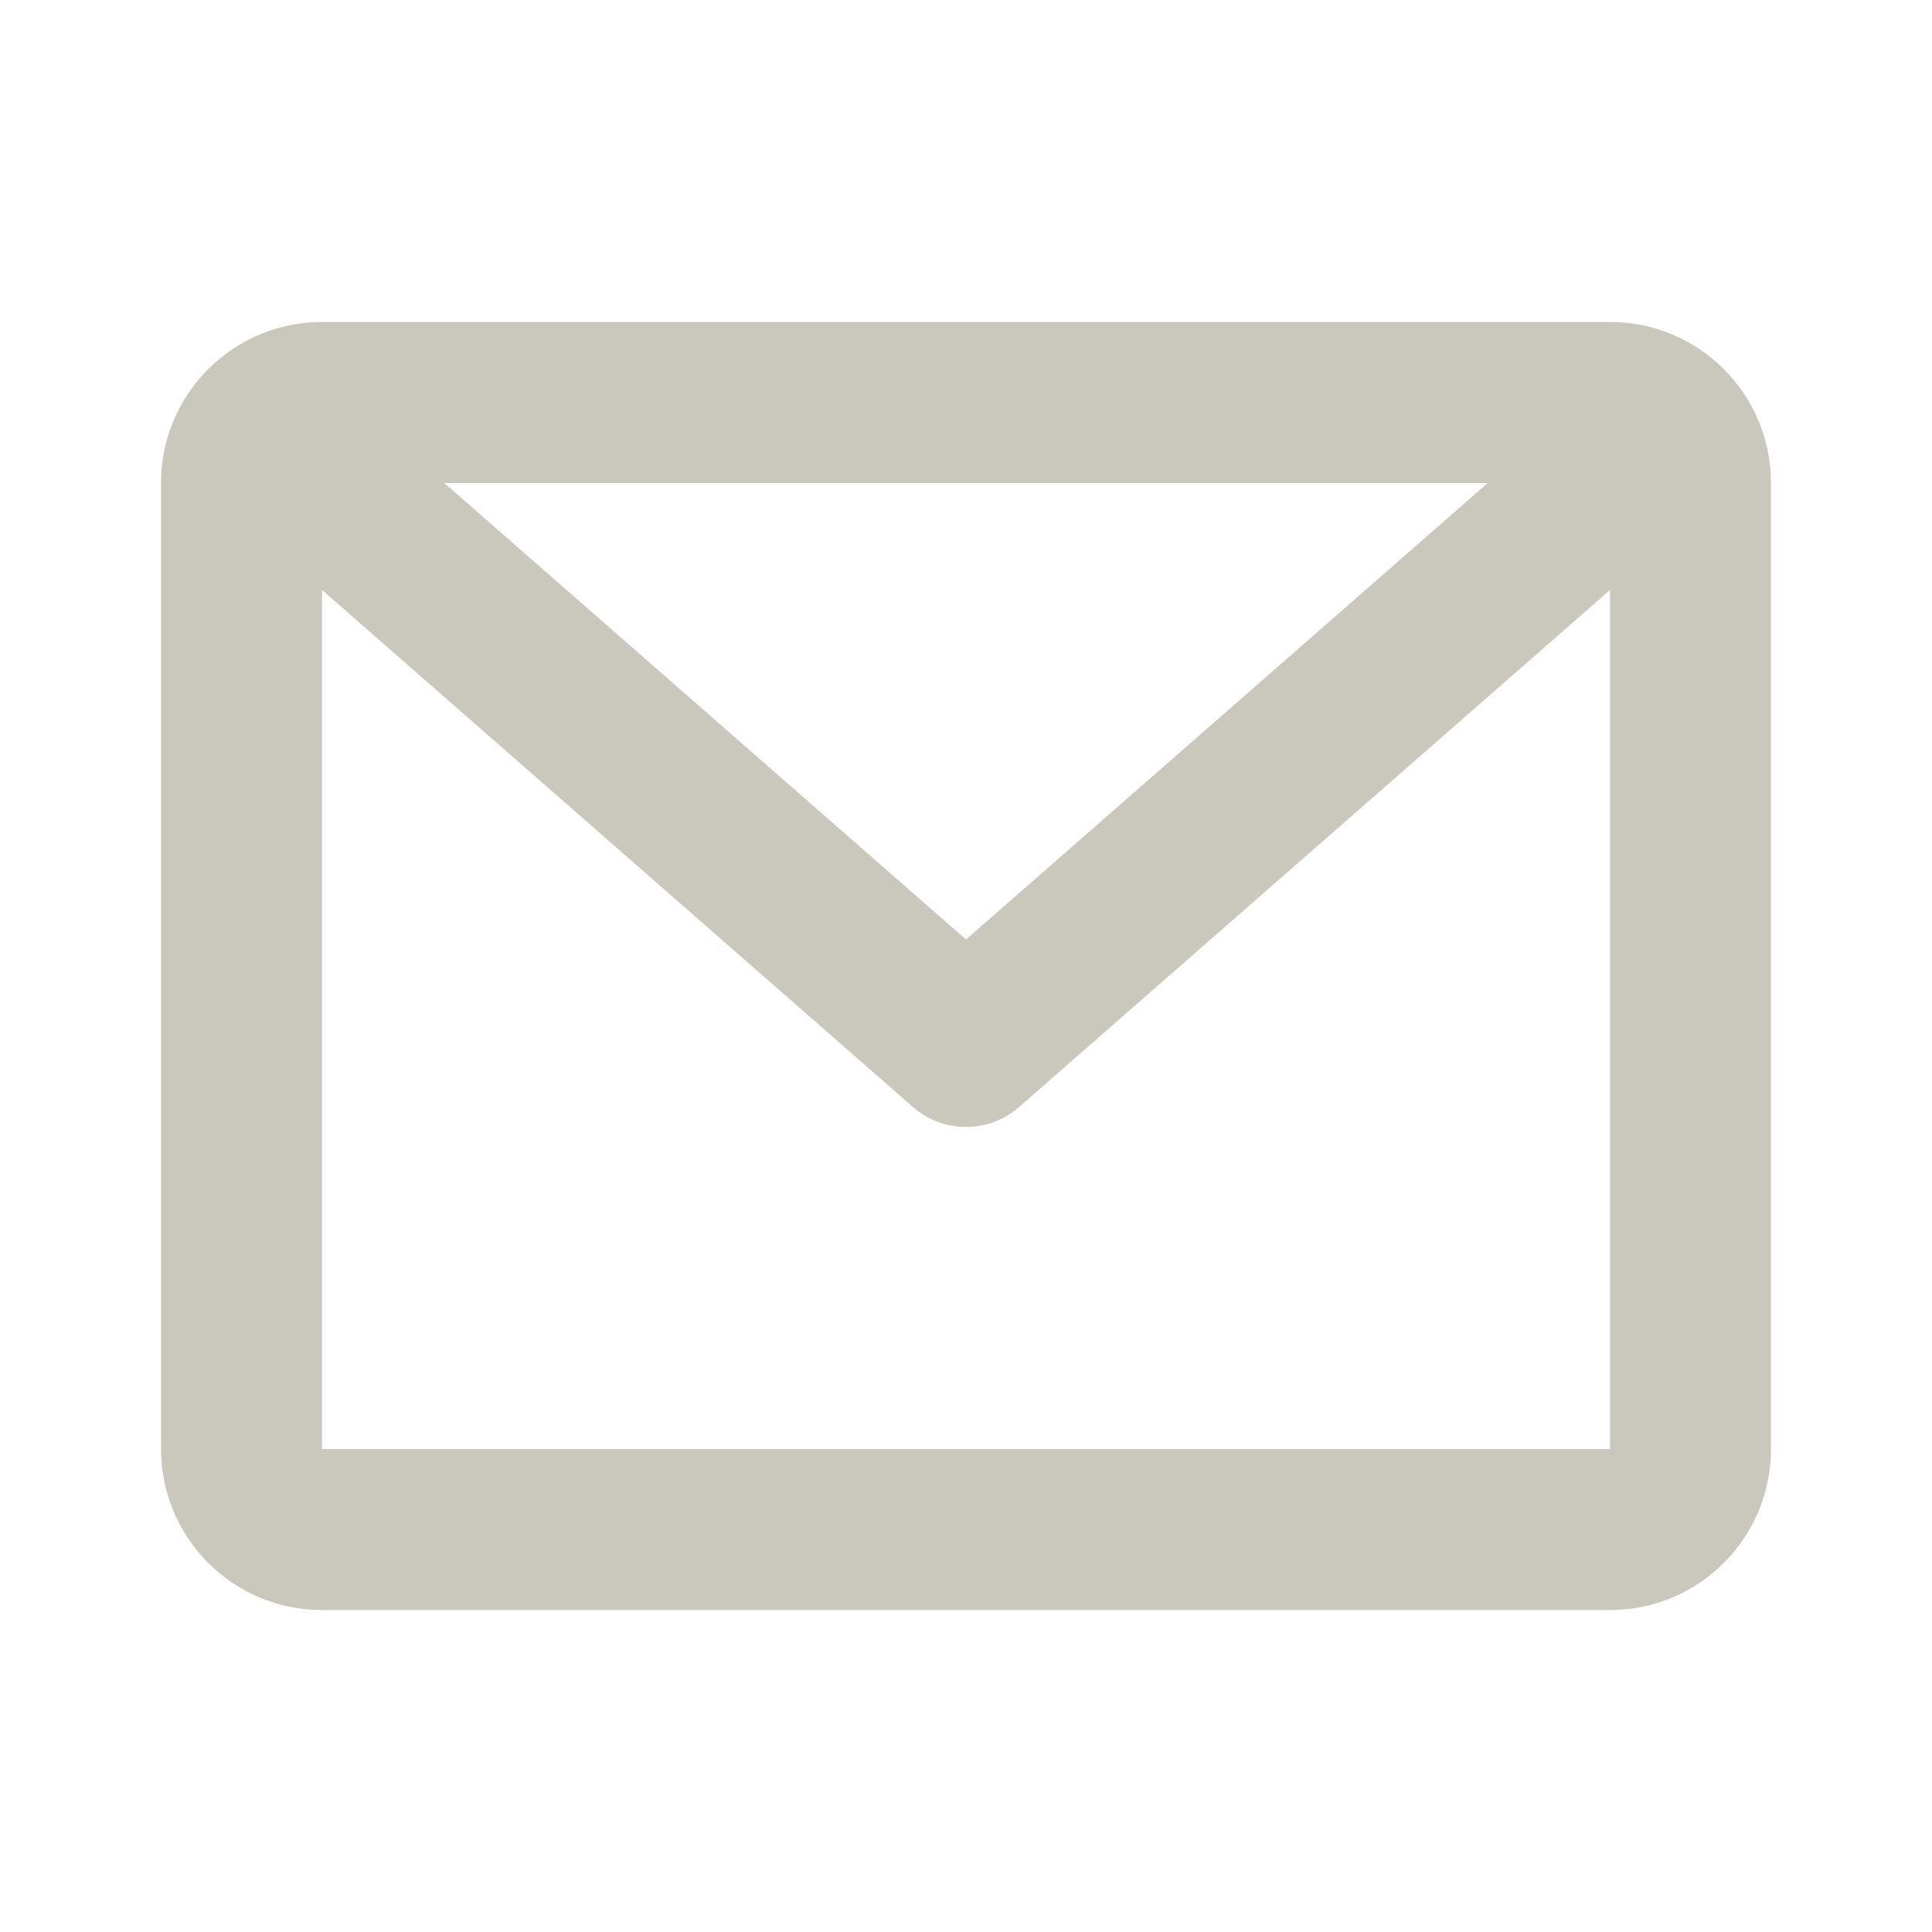 <svg width="20" height="20" viewBox="0 0 20 20" fill="none" xmlns="http://www.w3.org/2000/svg">
<path d="M1.667 5C1.667 4.08 2.413 3.333 3.333 3.333H16.667C17.587 3.333 18.333 4.08 18.333 5V15C18.333 15.921 17.587 16.667 16.667 16.667H3.333C2.413 16.667 1.667 15.921 1.667 15V5ZM4.599 5L10 9.726L15.401 5H4.599ZM16.667 6.107L10.549 11.46C10.235 11.735 9.765 11.735 9.451 11.46L3.333 6.107V15H16.667V6.107Z" fill="#CAC8BD"/>
</svg>
